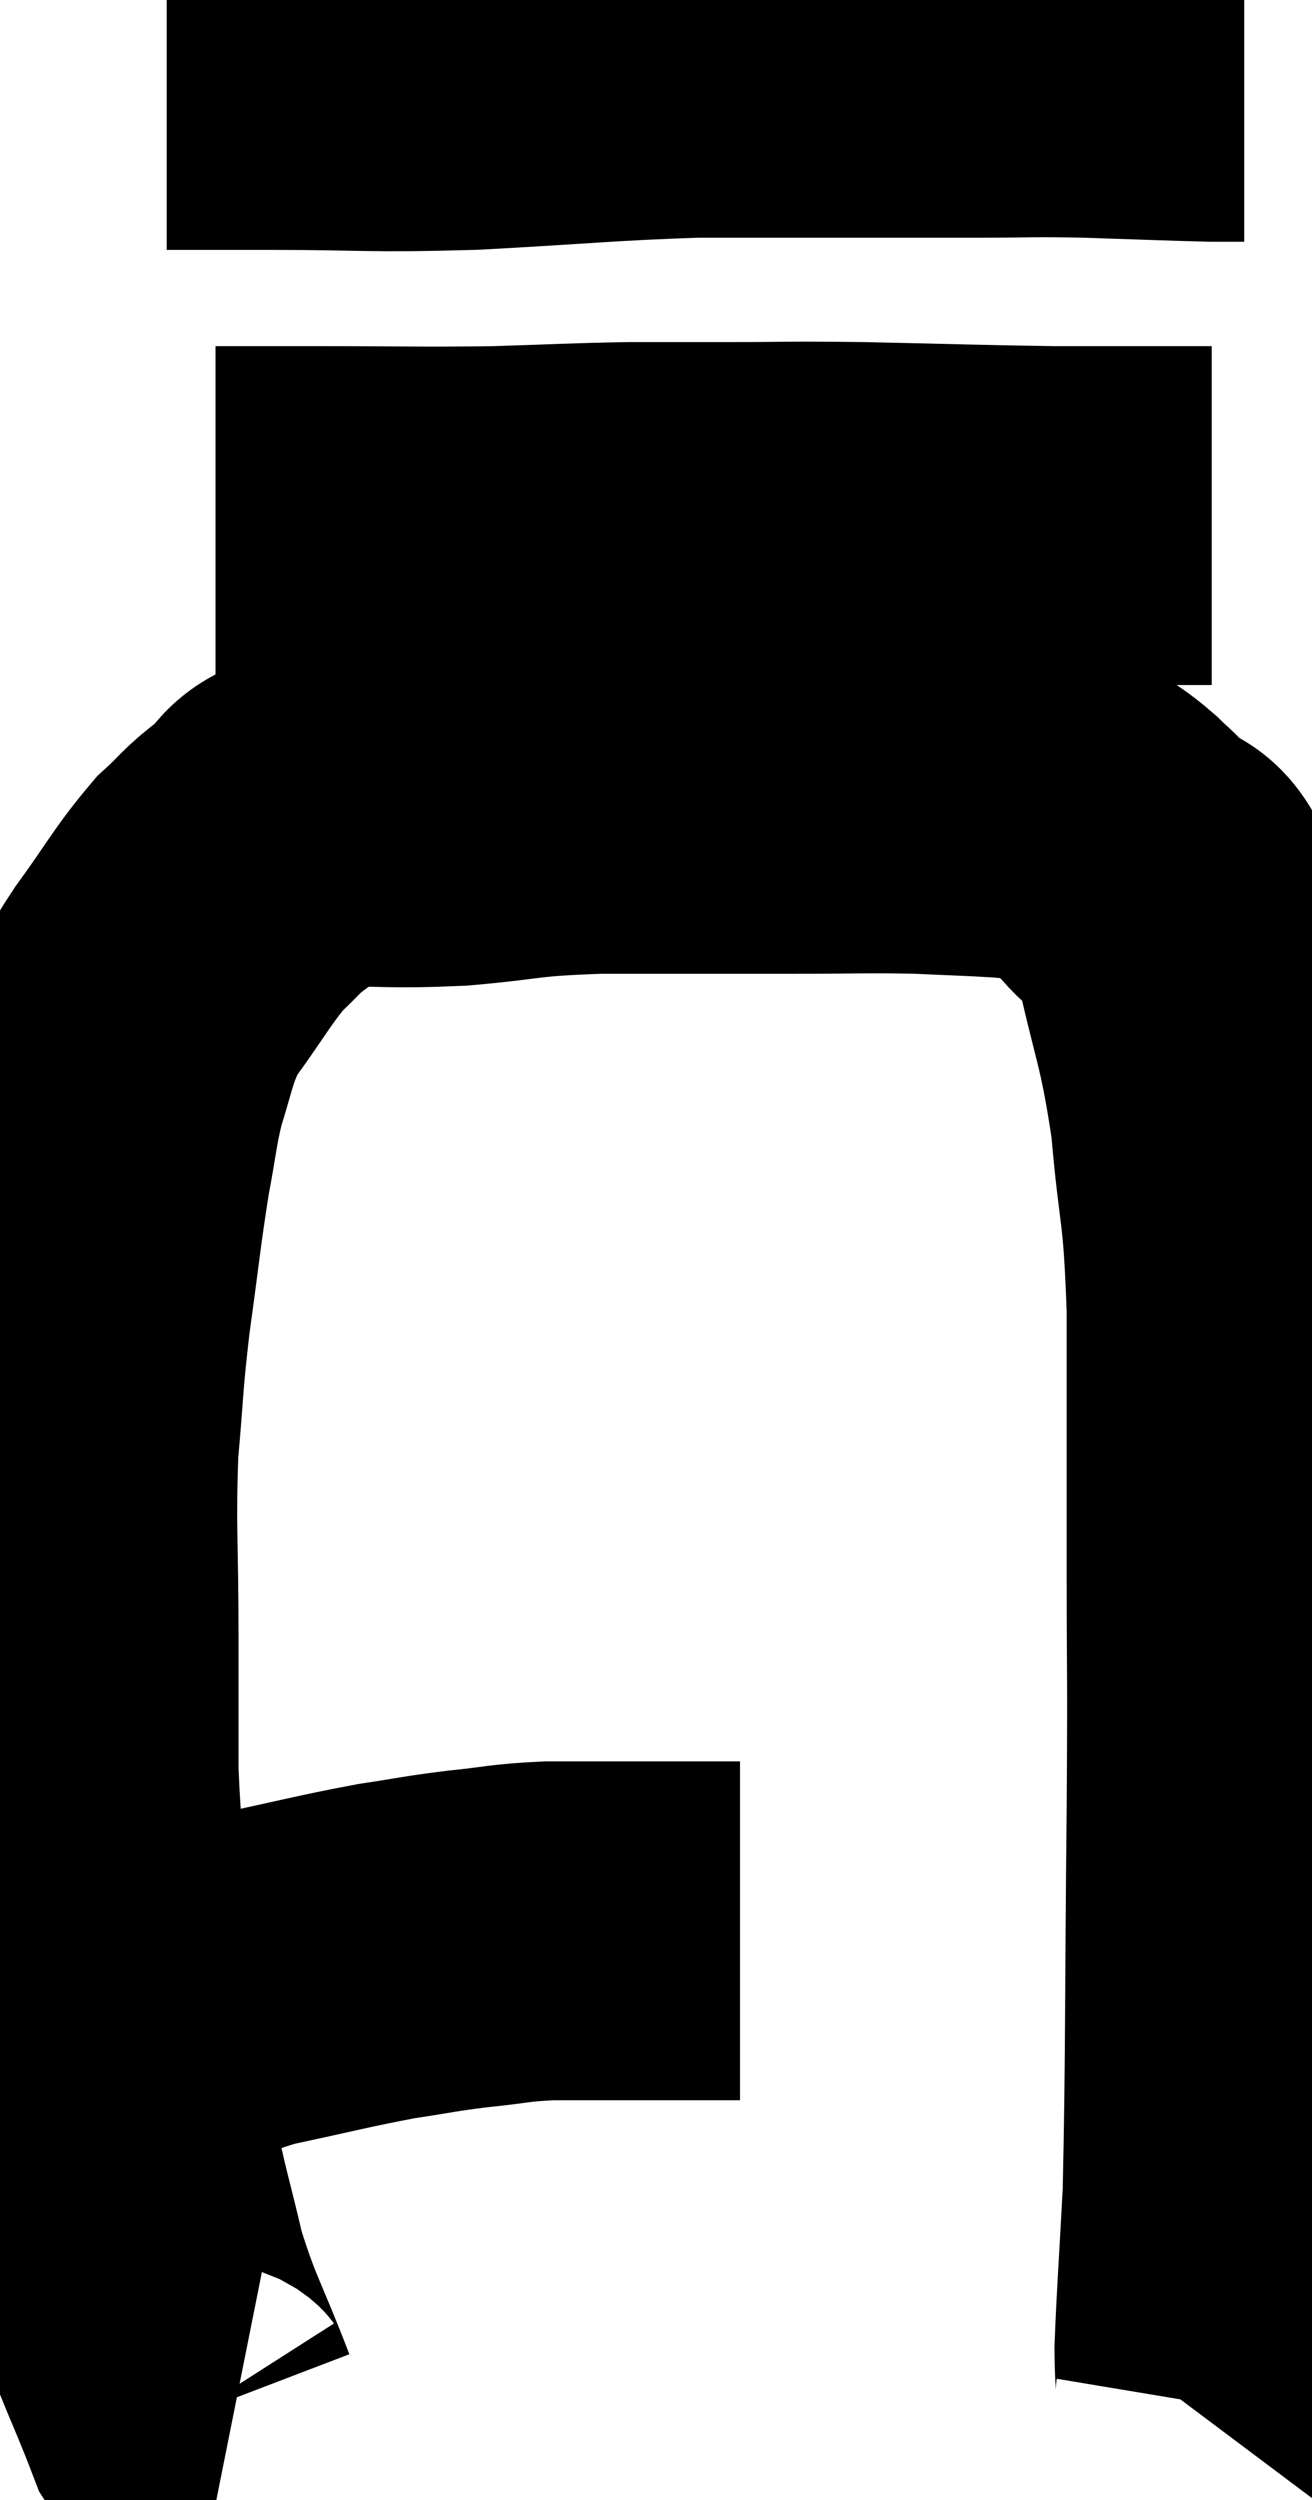 <svg xmlns="http://www.w3.org/2000/svg" viewBox="11.22 8.173 19.36 36.886" width="19.36" height="36.886"><path d="M 12.78 38.22 C 13.86 37.8, 13.905 37.695, 14.94 37.38 C 15.93 37.17, 16.125 37.11, 16.92 36.96 C 17.52 36.87, 17.52 36.855, 18.12 36.78 C 18.72 36.72, 18.705 36.69, 19.32 36.66 C 19.95 36.66, 20.04 36.66, 20.58 36.66 C 21.03 36.66, 21.135 36.66, 21.48 36.66 C 21.72 36.66, 21.795 36.66, 21.96 36.66 L 22.14 36.66" fill="none" stroke="black" stroke-width="5"></path><path d="M 14.64 43.92 C 14.34 43.86, 14.385 44.34, 14.04 43.8 C 13.65 42.78, 13.56 42.72, 13.26 41.76 C 13.05 40.86, 13.005 40.785, 12.84 39.96 C 12.72 39.21, 12.705 39.285, 12.6 38.46 C 12.51 37.56, 12.51 37.695, 12.42 36.66 C 12.33 35.49, 12.285 35.4, 12.24 34.32 C 12.24 33.33, 12.24 33.54, 12.24 32.34 C 12.24 30.93, 12.195 30.72, 12.24 29.52 C 12.33 28.53, 12.3 28.575, 12.42 27.54 C 12.57 26.46, 12.585 26.235, 12.72 25.38 C 12.84 24.75, 12.825 24.675, 12.96 24.12 C 13.11 23.64, 13.125 23.52, 13.26 23.16 C 13.38 22.92, 13.2 23.13, 13.5 22.68 C 13.98 22.02, 14.055 21.84, 14.46 21.36 C 14.79 21.06, 14.745 21.045, 15.12 20.76 C 15.54 20.49, 15.255 20.355, 15.96 20.22 C 16.95 20.22, 16.92 20.265, 17.94 20.22 C 18.99 20.13, 18.795 20.085, 20.04 20.04 C 21.48 20.04, 21.735 20.04, 22.92 20.04 C 23.85 20.04, 24 20.025, 24.78 20.04 C 25.41 20.07, 25.56 20.07, 26.04 20.1 C 26.37 20.13, 26.46 20.13, 26.7 20.16 C 26.85 20.19, 26.805 20.115, 27 20.22 C 27.24 20.4, 27.255 20.385, 27.48 20.58 C 27.69 20.79, 27.615 20.685, 27.9 21 C 28.26 21.42, 28.29 20.925, 28.62 21.84 C 28.92 23.25, 29.01 23.25, 29.22 24.66 C 29.34 26.07, 29.4 25.8, 29.46 27.48 C 29.46 29.43, 29.46 29.535, 29.46 31.38 C 29.46 33.12, 29.475 32.565, 29.46 34.86 C 29.43 37.71, 29.445 38.565, 29.4 40.56 C 29.34 41.7, 29.31 42.06, 29.28 42.84 C 29.28 43.26, 29.325 43.41, 29.28 43.68 L 29.1 43.92" fill="none" stroke="black" stroke-width="5"></path><path d="M 14.4 15.78 C 15.15 15.78, 14.865 15.78, 15.9 15.78 C 17.22 15.78, 17.385 15.795, 18.54 15.78 C 19.53 15.75, 19.665 15.735, 20.52 15.72 C 21.24 15.72, 21.105 15.72, 21.96 15.72 C 22.95 15.72, 22.74 15.705, 23.94 15.72 C 25.35 15.75, 25.68 15.765, 26.76 15.78 C 27.51 15.78, 27.675 15.78, 28.26 15.78 C 28.68 15.78, 28.89 15.78, 29.1 15.78 L 29.1 15.78" fill="none" stroke="black" stroke-width="5"></path><path d="M 13.68 9.36 C 14.43 9.36, 14.055 9.36, 15.18 9.36 C 16.68 9.36, 16.605 9.405, 18.18 9.36 C 19.83 9.27, 20.145 9.225, 21.48 9.18 C 22.5 9.18, 22.47 9.18, 23.52 9.18 C 24.6 9.18, 24.75 9.18, 25.68 9.18 C 26.46 9.18, 26.385 9.165, 27.24 9.18 C 28.17 9.21, 28.515 9.225, 29.1 9.24 L 29.58 9.24" fill="none" stroke="black" stroke-width="5"></path></svg>